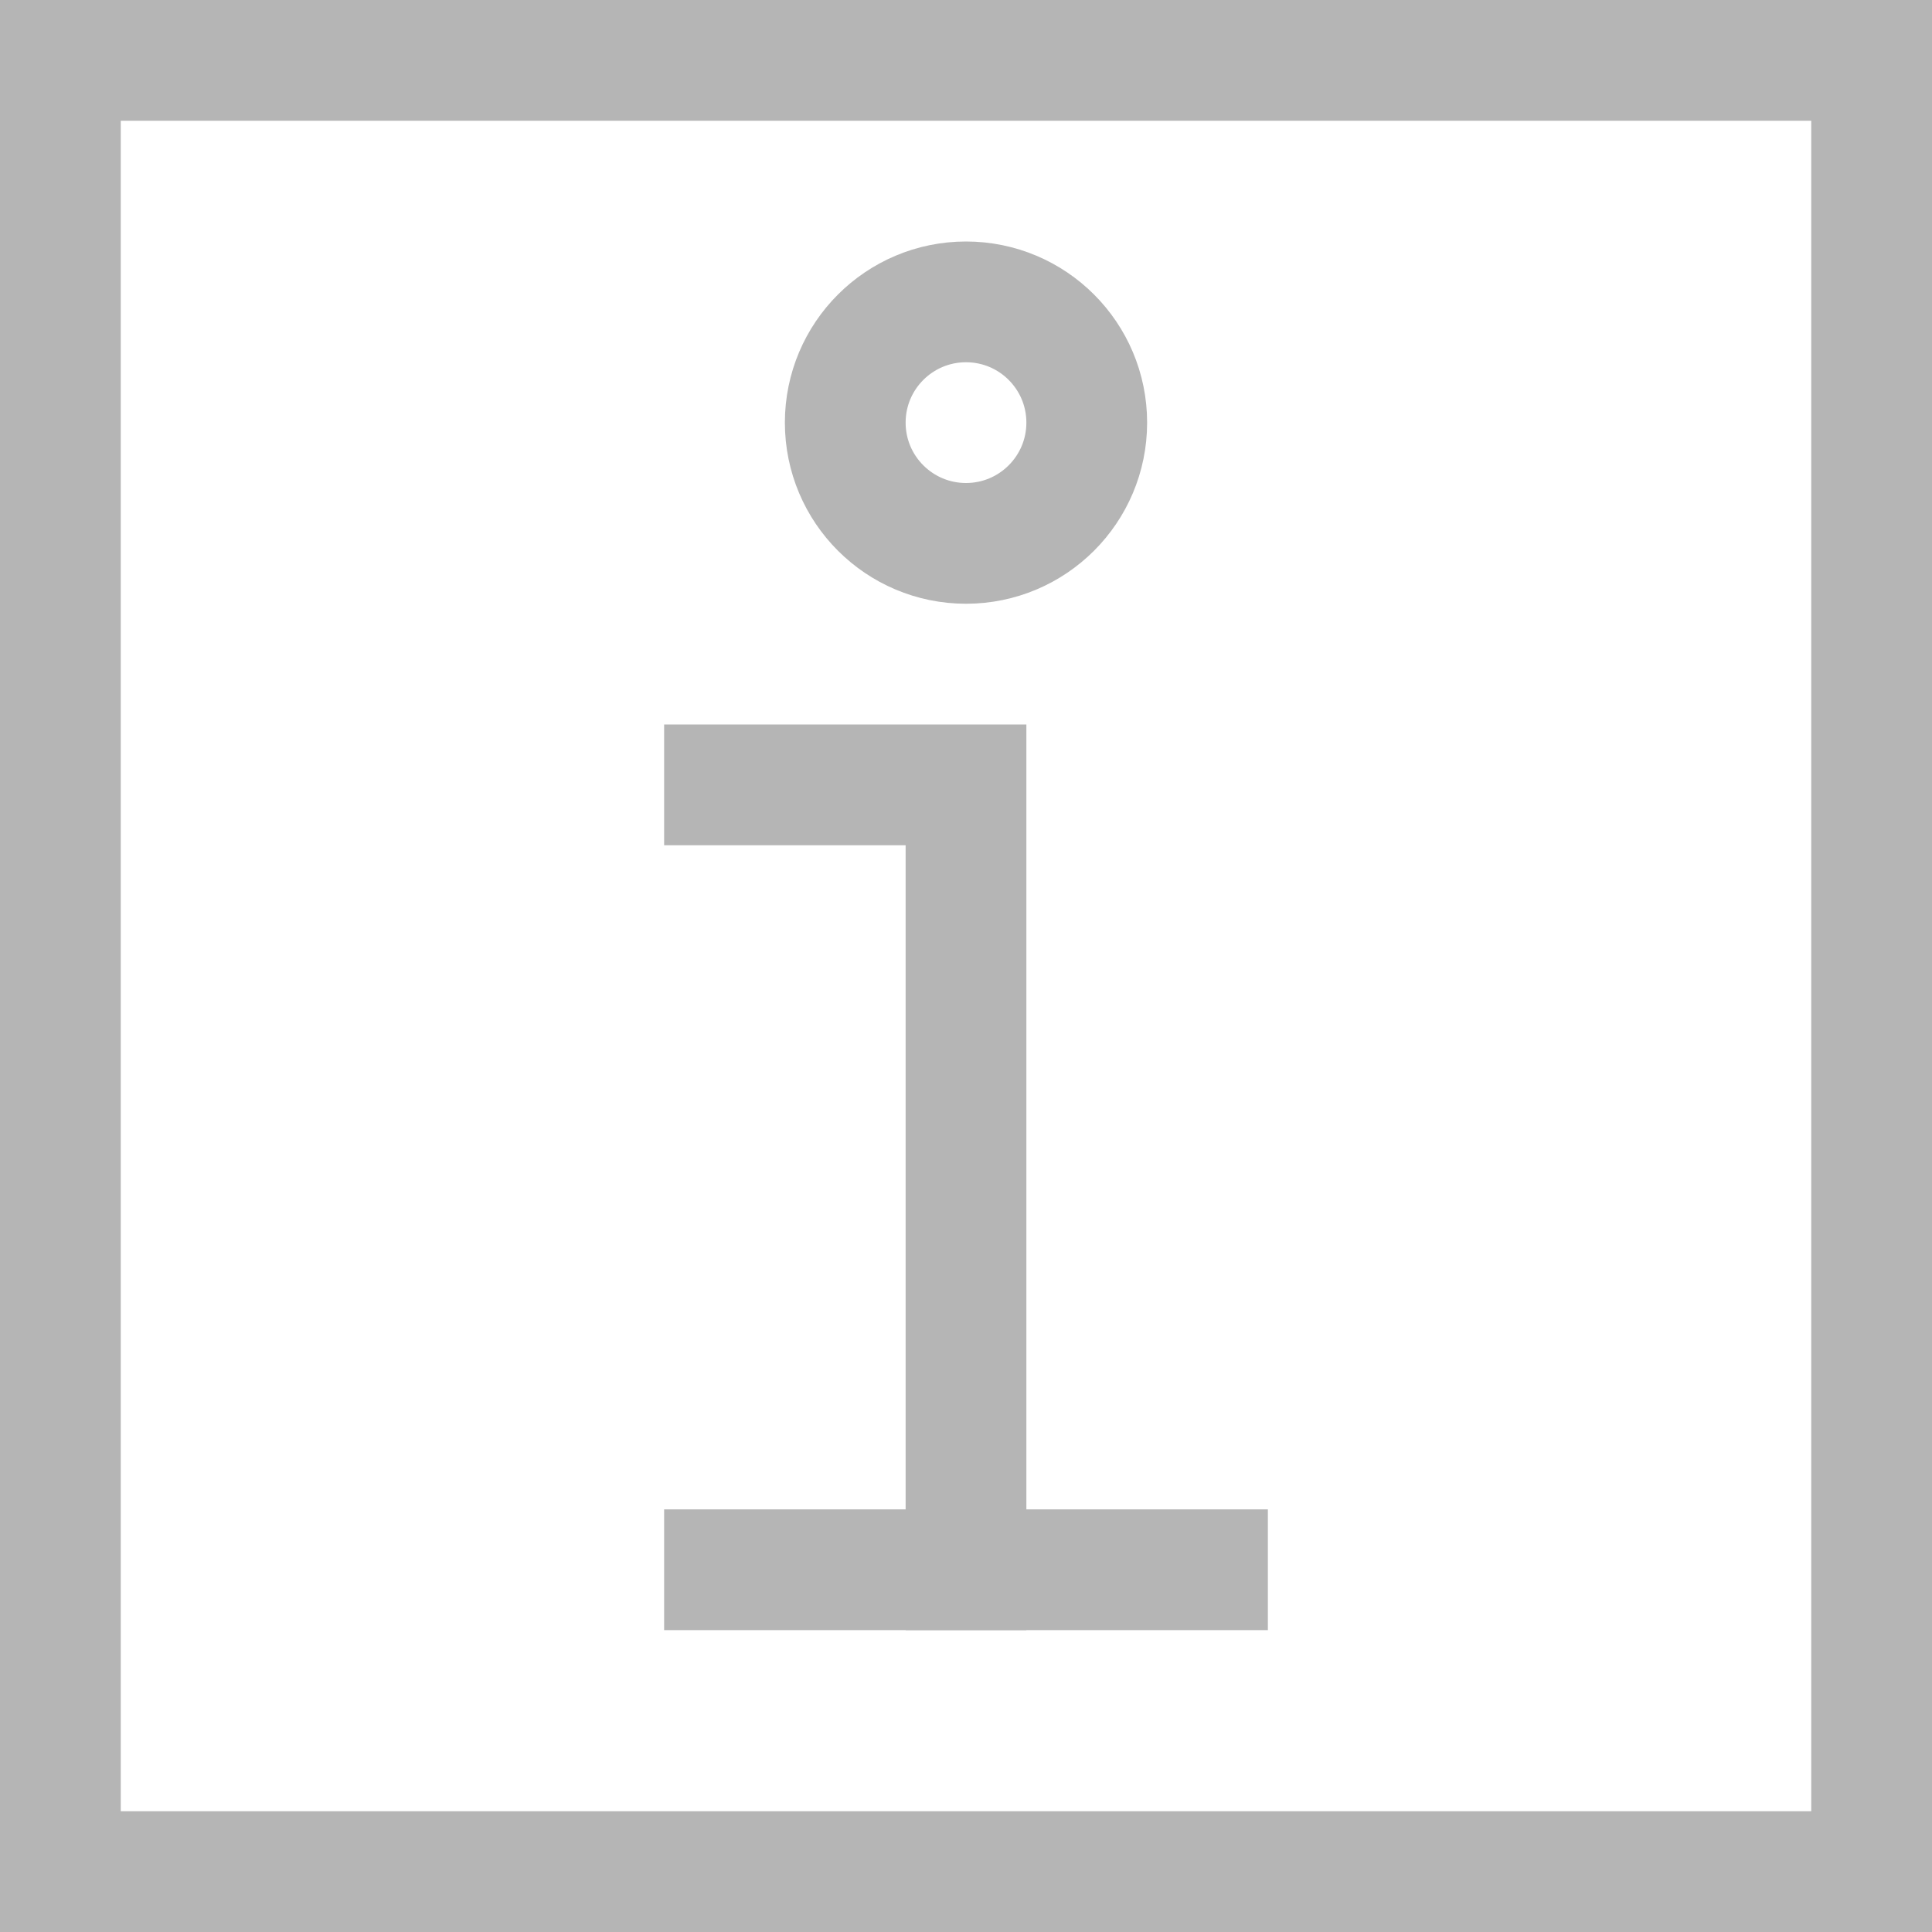 <svg class="nc-icon outline" xmlns="http://www.w3.org/2000/svg" xmlns:xlink="http://www.w3.org/1999/xlink" x="0px" y="0px" width="32px" height="32px" viewBox="0 0 32 32"><g transform="translate(0, 0)">
<rect x="1" y="1" fill="none" stroke="#b5b5b5" stroke-width="2" stroke-linecap="square" stroke-miterlimit="10" width="30" height="30" stroke-linejoin="miter"></rect>
<polyline data-color="color-2" fill="none" stroke="#b5b5b5" stroke-width="2" stroke-linecap="square" stroke-miterlimit="10" points="
	12,13 16,13 16,26 " stroke-linejoin="miter"></polyline>
<line data-color="color-2" fill="none" stroke="#b5b5b5" stroke-width="2" stroke-linecap="square" stroke-miterlimit="10" x1="12" y1="26" x2="20" y2="26" stroke-linejoin="miter"></line>
<circle data-color="color-2" fill="none" stroke="#b5b5b5" stroke-width="2" stroke-linecap="square" stroke-miterlimit="10" cx="16" cy="7" r="2" stroke-linejoin="miter"></circle>
</g></svg>